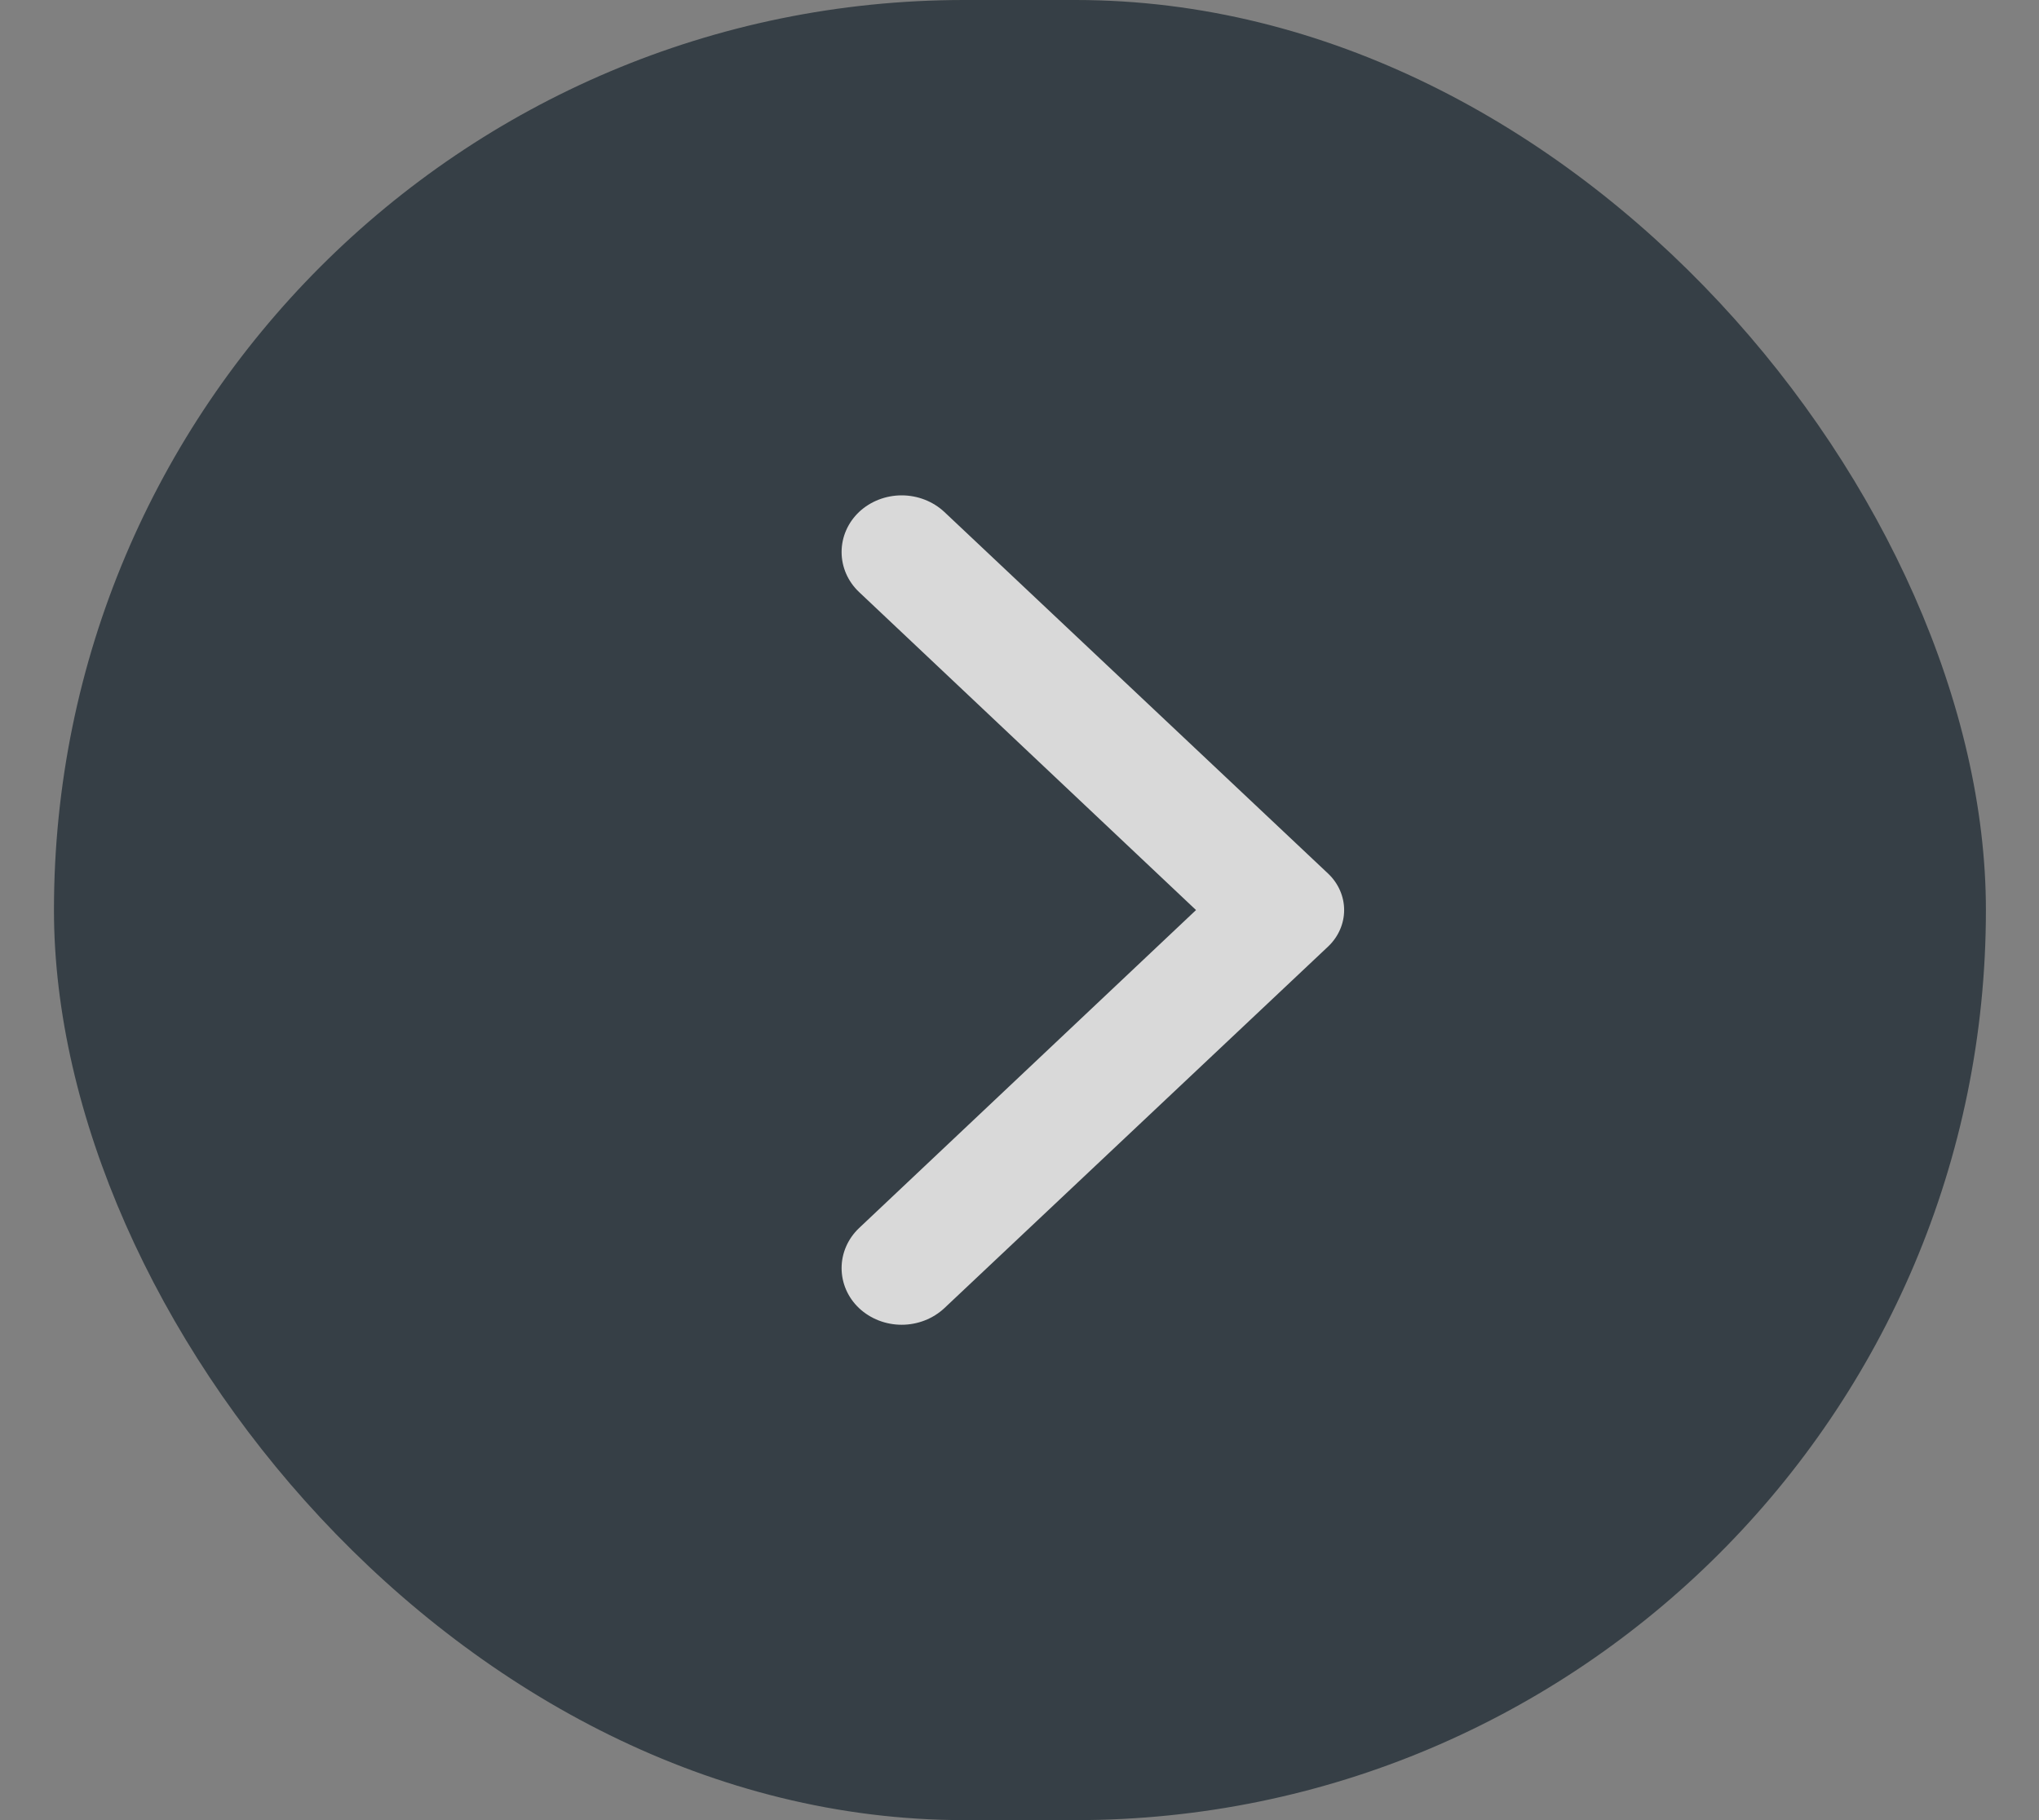<svg width="28" height="25" viewBox="0 0 28 25" fill="none" xmlns="http://www.w3.org/2000/svg">
<rect x="0" y="0" width="28" height="25" fill="#808080" stroke="none"/>
<g opacity="0.7">
<rect x="0.741" width="26.53" height="25" rx="12.5" fill="#17242D"/>
<path d="M1.57 12.5C1.57 10.182 2.3 7.917 3.666 5.989C5.033 4.062 6.975 2.56 9.247 1.673C11.52 0.786 14.02 0.554 16.432 1.006C18.845 1.459 21.061 2.575 22.8 4.214C24.539 5.852 25.723 7.941 26.203 10.214C26.683 12.487 26.437 14.843 25.495 16.985C24.554 19.126 22.96 20.956 20.915 22.244C18.87 23.532 16.466 24.219 14.006 24.219C10.708 24.219 7.545 22.984 5.213 20.786C2.881 18.589 1.57 15.608 1.57 12.5ZM24.784 12.5C24.784 10.491 24.152 8.528 22.968 6.857C21.783 5.187 20.1 3.886 18.131 3.117C16.161 2.348 13.994 2.147 11.904 2.539C9.813 2.931 7.892 3.898 6.385 5.318C4.878 6.739 3.851 8.549 3.436 10.519C3.02 12.489 3.233 14.531 4.049 16.387C4.865 18.242 6.246 19.829 8.018 20.945C9.791 22.061 11.875 22.656 14.006 22.656C16.865 22.656 19.606 21.586 21.627 19.682C23.648 17.777 24.784 15.194 24.784 12.5Z" fill="#17242D"/>
<path d="M11.798 16.867L16.424 12.5L11.798 8.133C11.643 7.987 11.557 7.789 11.557 7.582C11.557 7.376 11.643 7.178 11.798 7.031C11.953 6.886 12.163 6.804 12.382 6.804C12.601 6.804 12.811 6.886 12.967 7.031L18.239 12C18.379 12.133 18.458 12.313 18.458 12.5C18.458 12.687 18.379 12.867 18.239 13L12.967 17.969C12.811 18.114 12.601 18.196 12.382 18.196C12.163 18.196 11.953 18.114 11.798 17.969C11.643 17.823 11.557 17.625 11.557 17.418C11.557 17.212 11.643 17.014 11.798 16.867Z" fill="white"/>
</g>
</svg>
